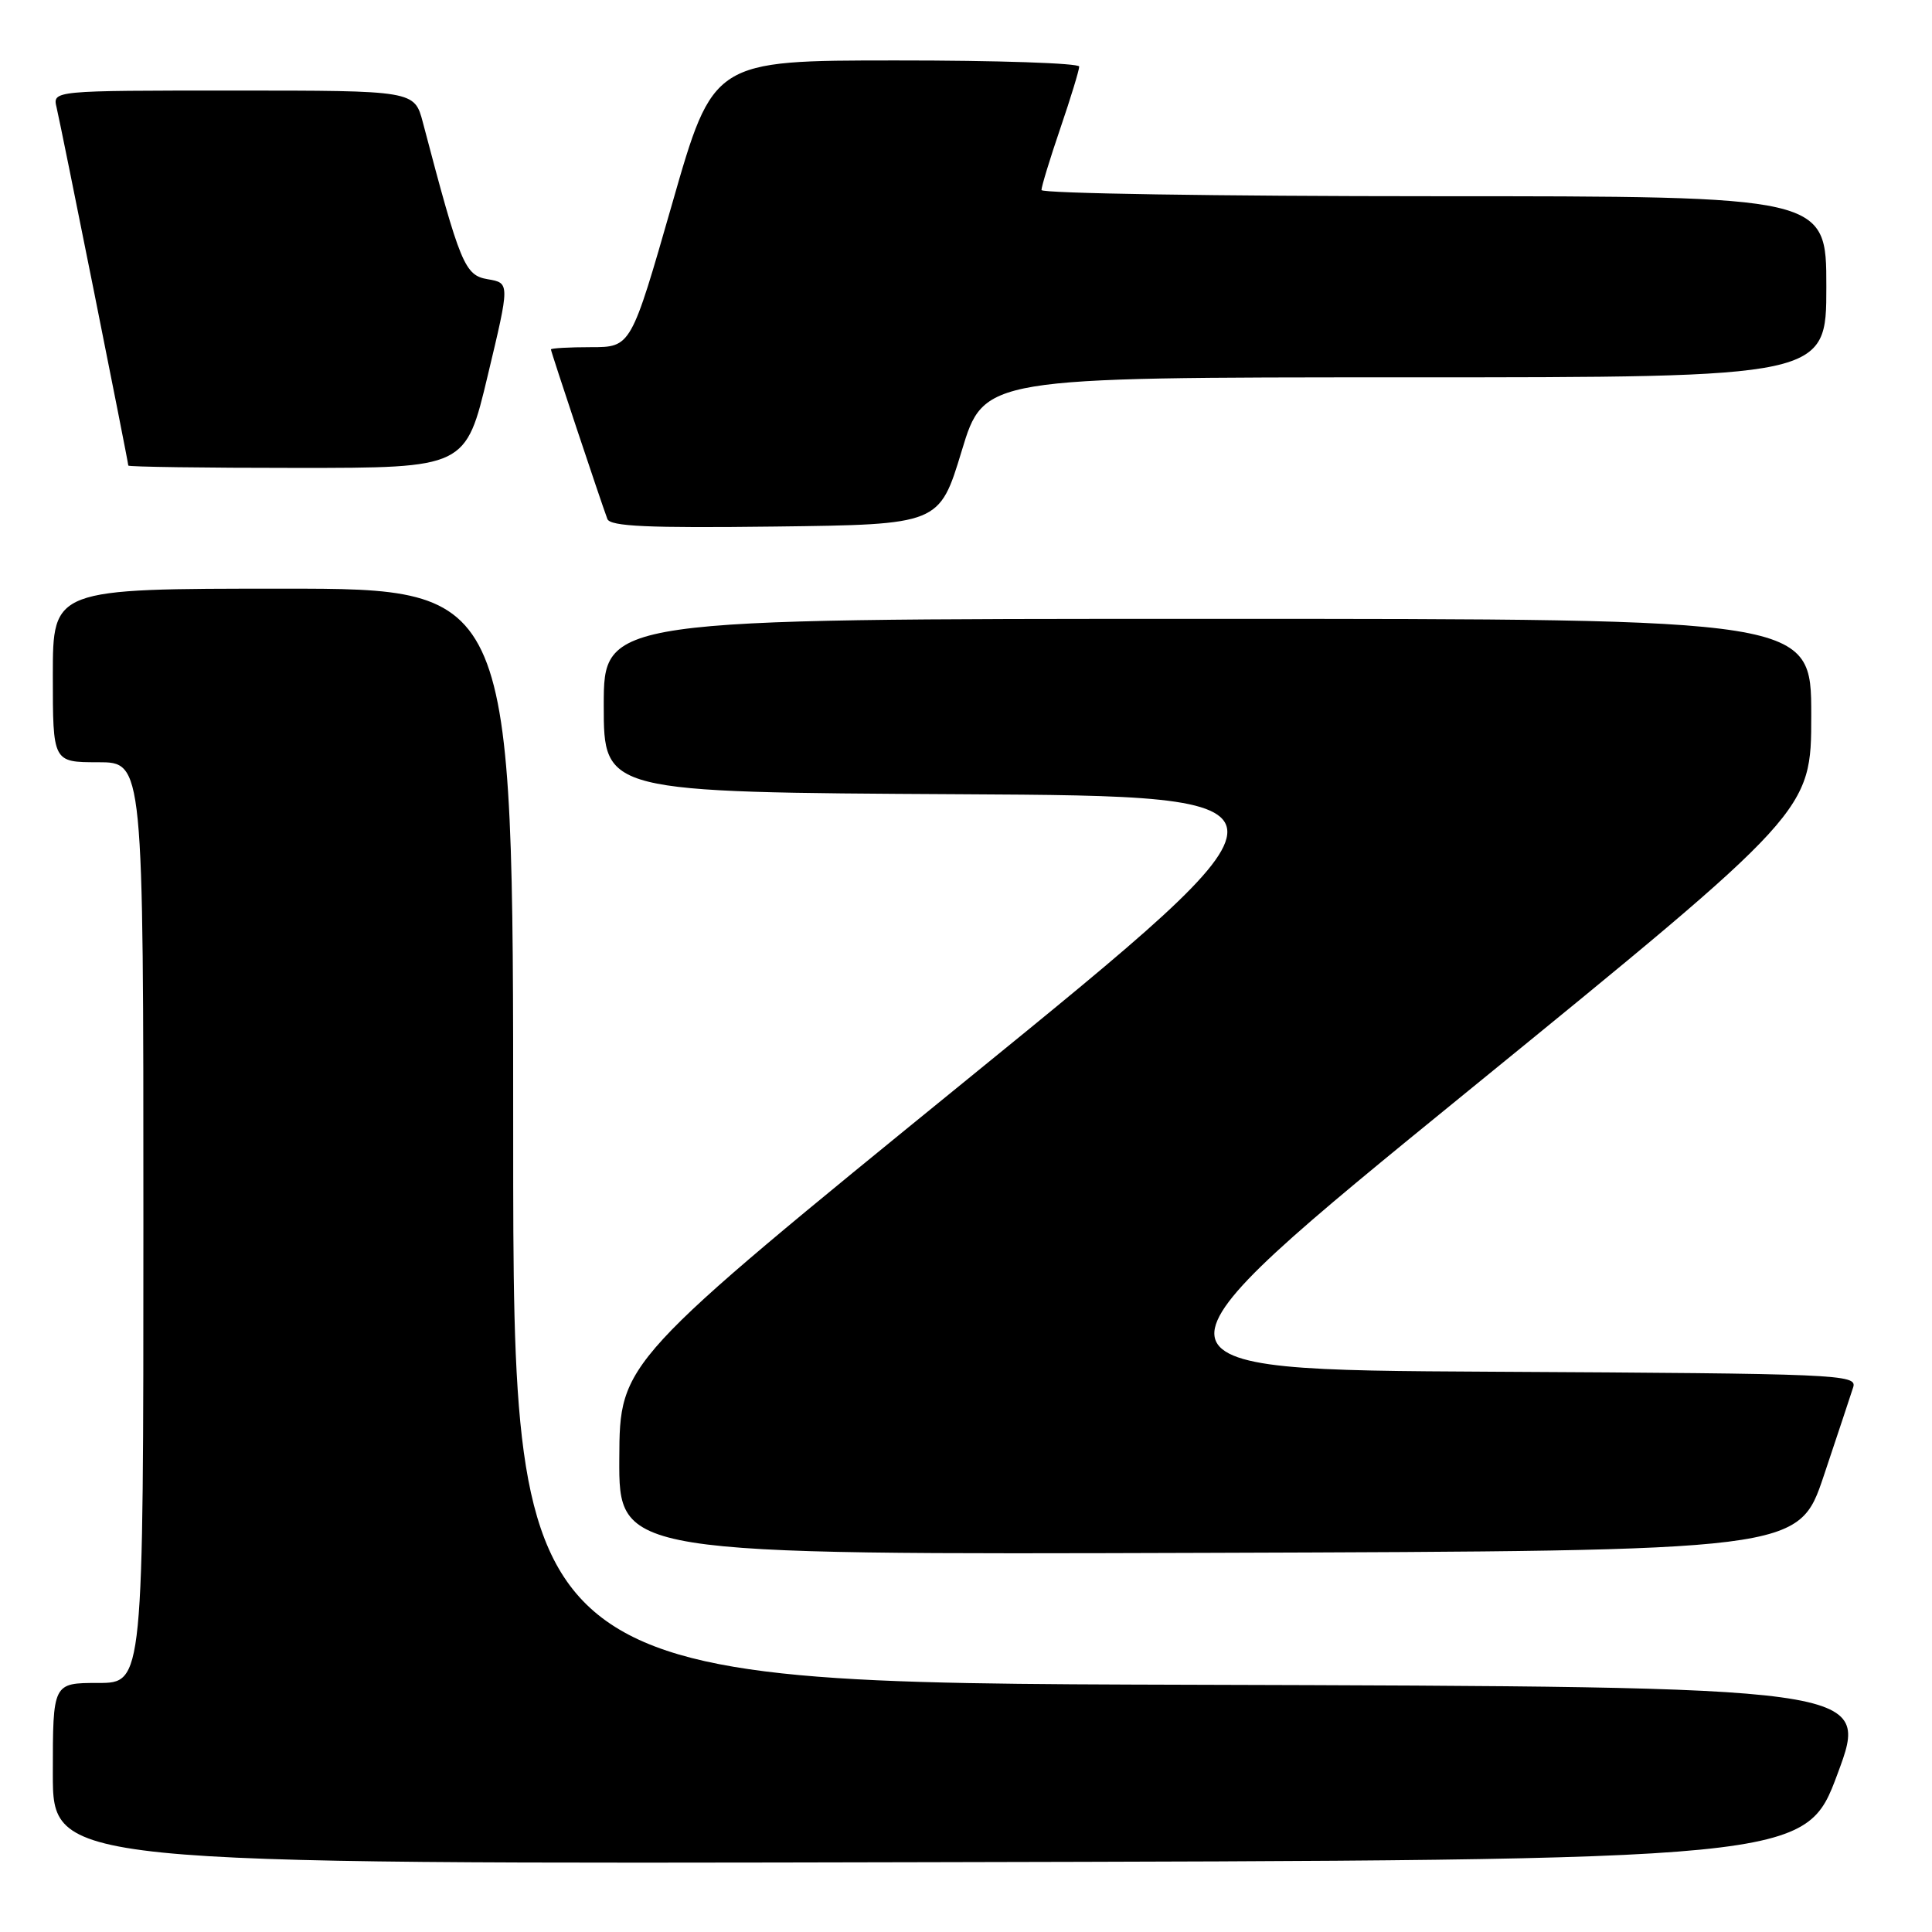 <?xml version="1.0" encoding="UTF-8" standalone="no"?>
<!DOCTYPE svg PUBLIC "-//W3C//DTD SVG 1.1//EN" "http://www.w3.org/Graphics/SVG/1.1/DTD/svg11.dtd" >
<svg xmlns="http://www.w3.org/2000/svg" xmlns:xlink="http://www.w3.org/1999/xlink" version="1.1" viewBox="0 0 256 256">
 <g >
 <path fill="currentColor"
d=" M 243.50 235.00 C 247.77 223.50 247.77 223.50 157.89 223.24 C 68.00 222.99 68.00 222.99 68.00 150.49 C 68.00 78.00 68.00 78.00 37.50 78.00 C 7.00 78.00 7.00 78.00 7.00 89.50 C 7.00 101.00 7.00 101.00 13.00 101.00 C 19.00 101.00 19.00 101.00 19.00 162.00 C 19.00 223.00 19.00 223.00 13.00 223.00 C 7.00 223.00 7.00 223.00 7.00 235.00 C 7.00 247.01 7.00 247.01 123.11 246.75 C 239.23 246.50 239.23 246.50 243.50 235.00 Z  M 241.66 195.55 C 243.49 190.08 245.25 184.79 245.56 183.81 C 246.10 182.11 243.71 182.01 197.65 181.76 C 149.18 181.50 149.18 181.50 194.59 144.51 C 240.00 107.52 240.00 107.52 240.00 94.76 C 240.00 82.00 240.00 82.00 160.00 82.00 C 80.00 82.00 80.00 82.00 80.00 93.49 C 80.00 104.98 80.00 104.98 127.14 105.24 C 174.28 105.50 174.28 105.50 128.20 143.00 C 82.12 180.50 82.12 180.50 82.06 193.26 C 82.00 206.01 82.00 206.01 160.16 205.76 C 238.32 205.50 238.32 205.50 241.66 195.55 Z  M 127.43 59.75 C 130.38 50.00 130.38 50.00 186.19 50.00 C 242.00 50.00 242.00 50.00 242.00 38.00 C 242.00 26.00 242.00 26.00 190.00 26.00 C 161.40 26.00 138.00 25.63 138.00 25.18 C 138.00 24.72 139.12 21.04 140.50 17.00 C 141.88 12.96 143.00 9.28 143.00 8.82 C 143.00 8.37 132.09 8.00 118.75 8.01 C 94.50 8.01 94.50 8.01 89.06 27.01 C 83.61 46.00 83.61 46.00 78.31 46.00 C 75.39 46.00 73.00 46.14 73.00 46.30 C 73.00 46.60 79.54 66.25 80.48 68.77 C 80.85 69.75 85.84 69.98 102.71 69.77 C 124.47 69.50 124.47 69.50 127.43 59.75 Z  M 64.63 49.75 C 67.56 37.50 67.56 37.50 64.63 37.00 C 61.57 36.48 61.00 35.09 56.04 16.25 C 54.92 12.00 54.92 12.00 30.94 12.00 C 6.96 12.00 6.96 12.00 7.50 14.25 C 8.11 16.81 17.00 61.21 17.00 61.69 C 17.00 61.86 27.06 62.00 39.35 62.00 C 61.71 62.00 61.71 62.00 64.63 49.75 Z "/>
</g>
</svg>